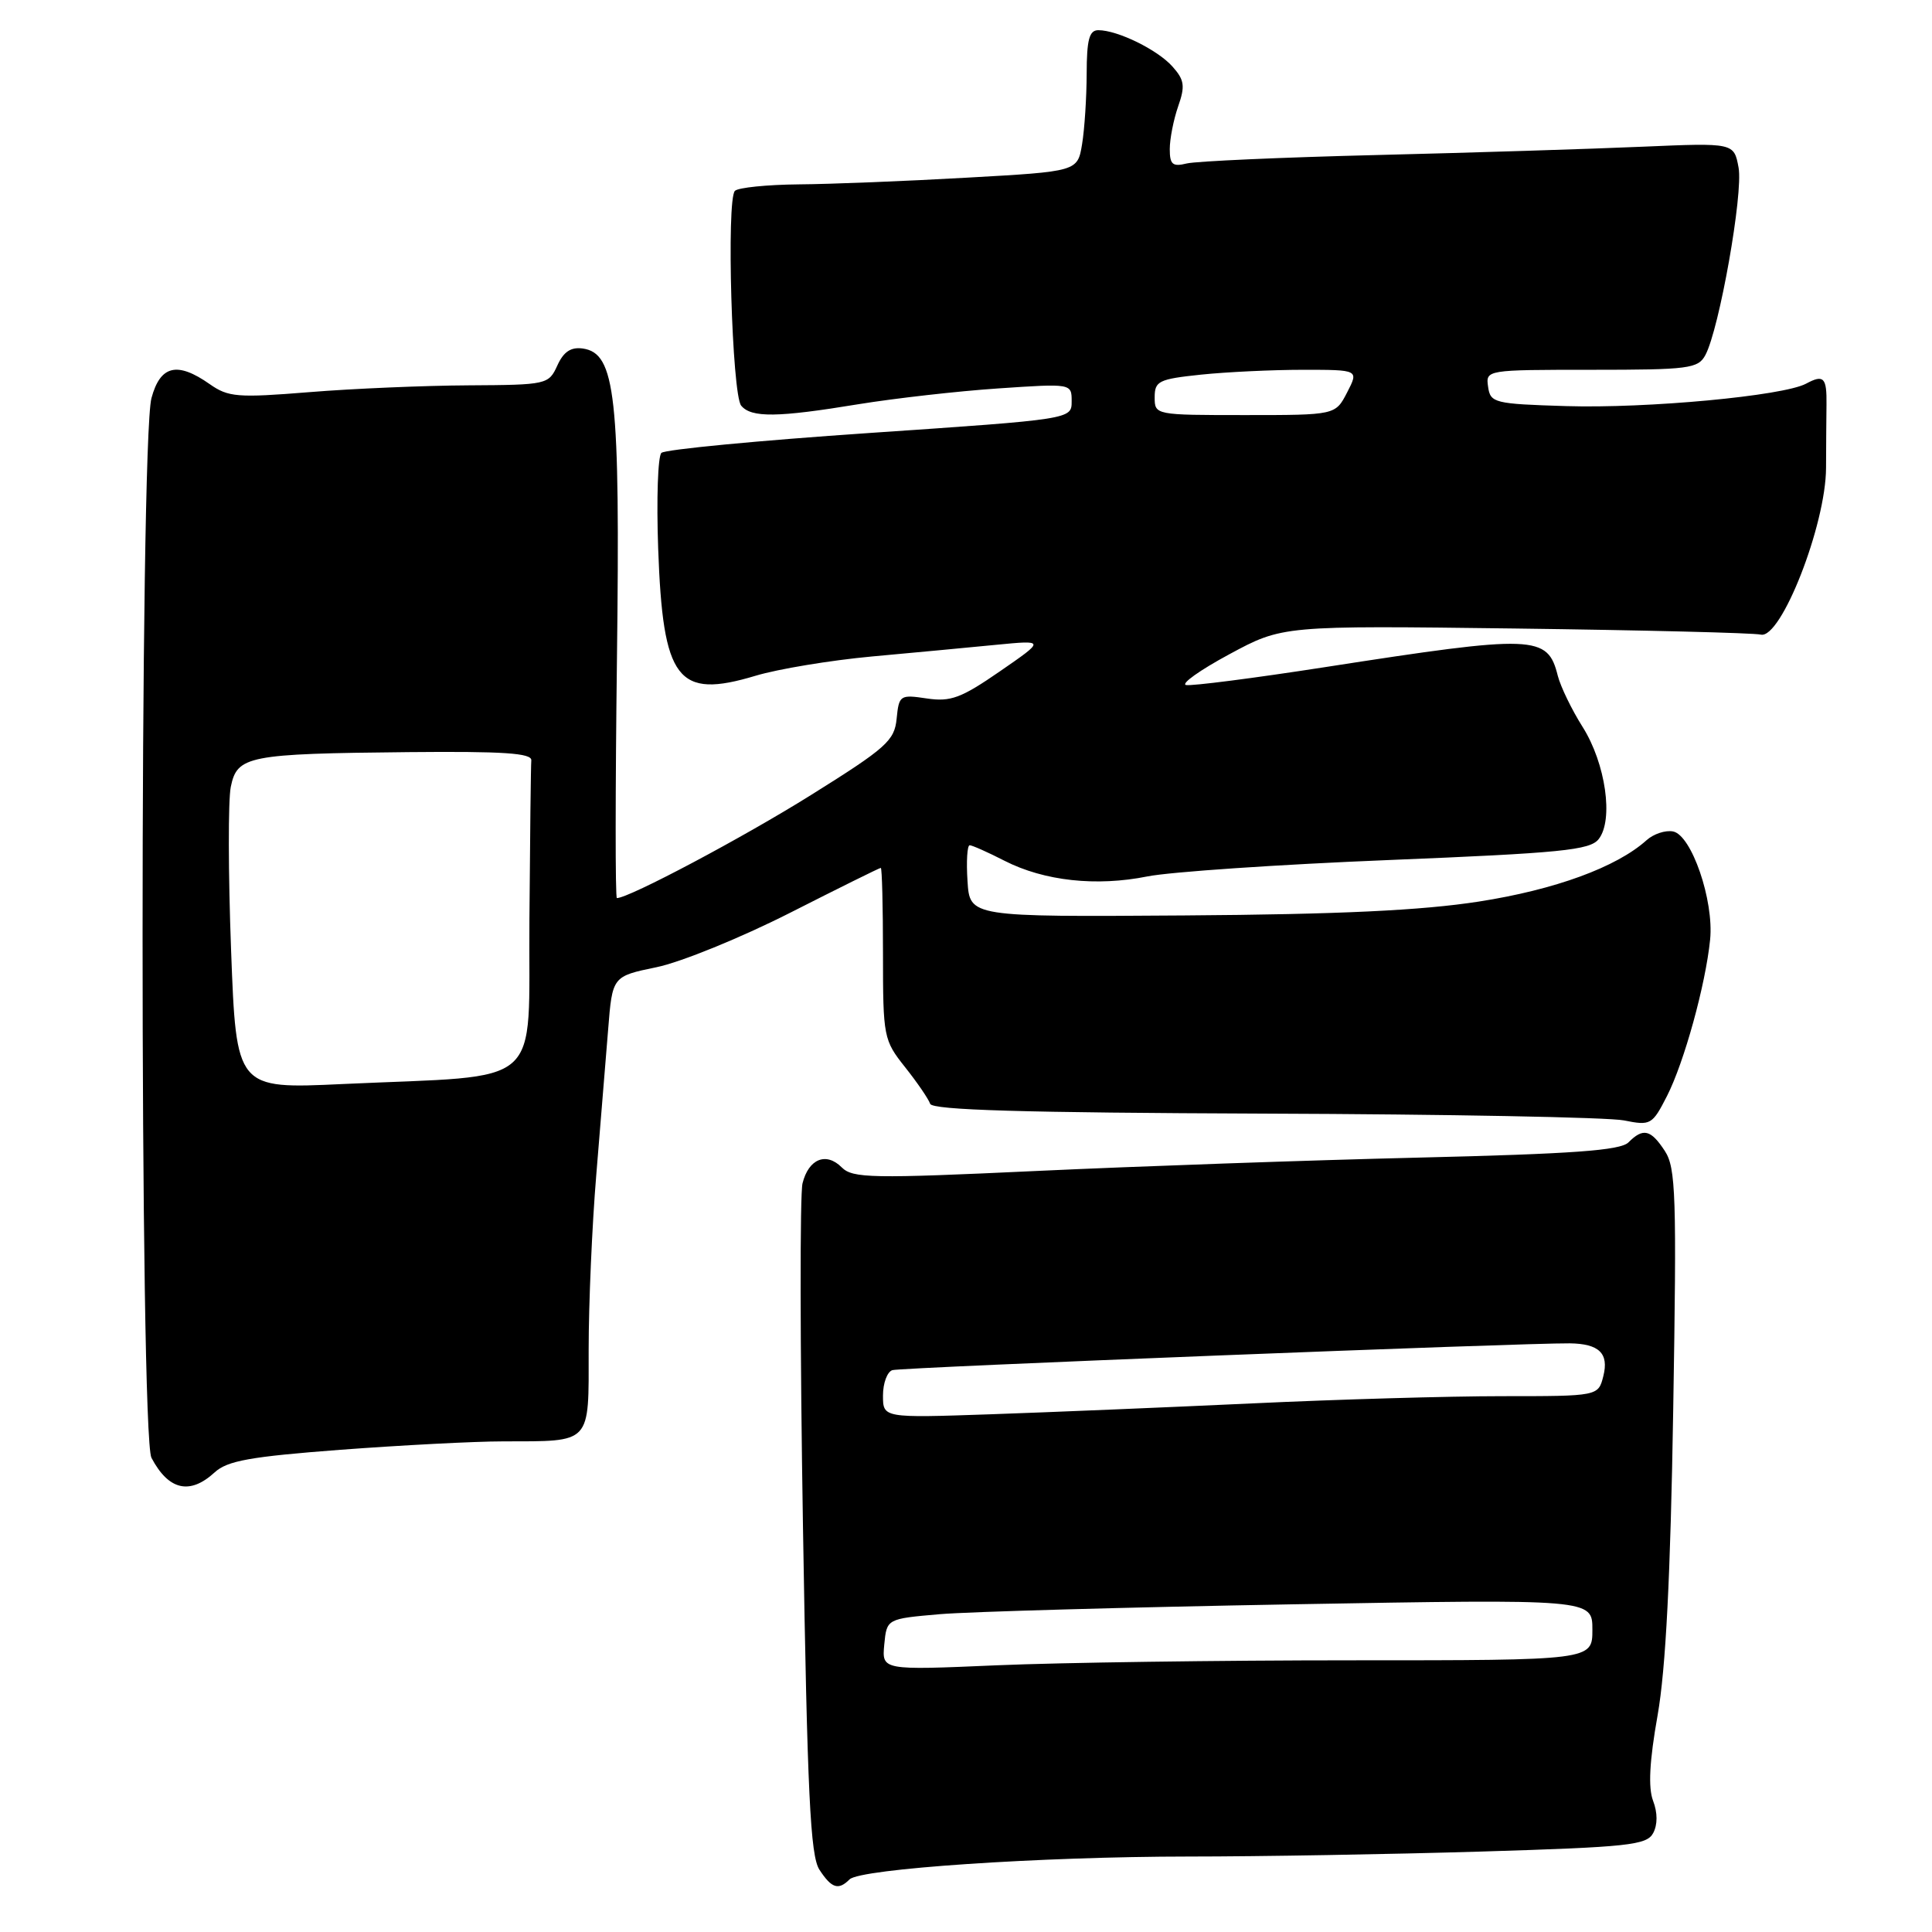 <?xml version="1.0" encoding="UTF-8" standalone="no"?>
<!DOCTYPE svg PUBLIC "-//W3C//DTD SVG 1.1//EN" "http://www.w3.org/Graphics/SVG/1.1/DTD/svg11.dtd" >
<svg xmlns="http://www.w3.org/2000/svg" xmlns:xlink="http://www.w3.org/1999/xlink" version="1.1" viewBox="0 0 256 256">
 <g >
 <path fill="currentColor"
d=" M 112.57 249.03 C 113.98 247.62 137.88 246.01 157.50 246.00 C 166.85 246.00 184.31 245.70 196.30 245.34 C 215.75 244.75 218.20 244.49 219.05 242.90 C 219.65 241.78 219.65 240.20 219.04 238.61 C 218.38 236.87 218.56 233.36 219.64 227.29 C 220.72 221.16 221.35 208.90 221.71 186.76 C 222.18 158.43 222.06 154.74 220.60 152.51 C 218.73 149.65 217.72 149.42 215.77 151.38 C 214.70 152.44 208.40 152.90 187.94 153.39 C 173.40 153.74 150.62 154.54 137.32 155.16 C 115.52 156.18 112.99 156.13 111.54 154.69 C 109.47 152.61 107.15 153.55 106.34 156.79 C 105.98 158.20 106.01 178.74 106.40 202.43 C 106.98 237.75 107.37 245.90 108.58 247.75 C 110.19 250.21 111.09 250.51 112.57 249.03 Z  M 28.44 195.10 C 30.12 193.55 33.17 193.01 45.15 192.10 C 53.20 191.50 62.88 190.99 66.65 190.99 C 78.50 190.96 78.00 191.50 78.00 178.81 C 78.00 172.78 78.45 162.37 79.01 155.67 C 79.56 148.98 80.27 140.32 80.58 136.44 C 81.14 129.37 81.14 129.37 86.99 128.16 C 90.21 127.50 98.15 124.26 104.63 120.98 C 111.11 117.69 116.54 115.00 116.71 115.00 C 116.87 115.00 117.00 120.11 117.00 126.36 C 117.00 137.43 117.08 137.82 119.94 141.42 C 121.55 143.45 123.04 145.63 123.25 146.26 C 123.53 147.09 135.59 147.44 167.57 147.56 C 191.73 147.64 213.16 148.05 215.18 148.46 C 218.72 149.17 218.93 149.05 220.88 145.24 C 223.16 140.77 226.00 130.48 226.60 124.50 C 227.12 119.31 224.13 110.63 221.68 110.17 C 220.67 109.98 219.10 110.50 218.18 111.33 C 214.20 114.91 206.05 117.89 195.97 119.46 C 188.37 120.64 177.53 121.16 156.97 121.30 C 128.50 121.50 128.50 121.50 128.20 116.75 C 128.03 114.14 128.16 112.00 128.49 112.00 C 128.81 112.00 130.89 112.92 133.11 114.06 C 138.37 116.74 145.26 117.49 152.04 116.13 C 155.04 115.53 169.43 114.55 184.00 113.96 C 206.87 113.03 210.68 112.65 211.83 111.19 C 213.83 108.65 212.76 101.17 209.71 96.33 C 208.26 94.04 206.79 90.99 206.42 89.56 C 205.06 84.13 203.47 84.07 175.50 88.41 C 166.15 89.86 157.90 90.92 157.16 90.77 C 156.43 90.62 159.00 88.79 162.88 86.70 C 169.94 82.89 169.94 82.89 200.72 83.28 C 217.65 83.50 232.32 83.86 233.32 84.09 C 236.00 84.70 241.94 69.54 241.96 62.00 C 241.97 58.98 242.00 55.20 242.02 53.61 C 242.07 50.01 241.65 49.58 239.31 50.84 C 236.28 52.46 218.28 54.14 207.50 53.81 C 198.00 53.52 197.48 53.39 197.18 51.25 C 196.86 49.01 196.91 49.00 210.90 49.00 C 223.79 49.00 225.01 48.84 225.97 47.05 C 227.82 43.59 231.00 25.63 230.37 22.21 C 229.76 18.92 229.76 18.92 217.63 19.44 C 210.96 19.73 195.15 20.23 182.50 20.54 C 169.85 20.85 158.49 21.36 157.25 21.66 C 155.38 22.12 155.00 21.81 155.00 19.76 C 155.00 18.41 155.50 15.86 156.11 14.10 C 157.06 11.40 156.94 10.59 155.36 8.82 C 153.39 6.60 148.09 4.00 145.53 4.00 C 144.33 4.00 144.00 5.26 143.99 9.75 C 143.98 12.91 143.71 17.12 143.38 19.11 C 142.78 22.72 142.78 22.72 128.14 23.54 C 120.09 24.00 110.05 24.40 105.83 24.43 C 101.62 24.47 97.81 24.86 97.38 25.29 C 96.23 26.44 96.99 52.27 98.21 53.75 C 99.55 55.37 103.01 55.33 113.75 53.56 C 118.56 52.78 126.89 51.83 132.25 51.47 C 142.00 50.81 142.00 50.81 142.00 53.18 C 142.00 55.55 142.00 55.55 115.25 57.37 C 100.54 58.37 88.11 59.56 87.64 60.01 C 87.17 60.45 86.98 66.14 87.21 72.66 C 87.84 90.17 89.74 92.66 100.12 89.54 C 103.08 88.65 110.00 87.50 115.50 86.99 C 121.00 86.49 128.43 85.79 132.00 85.44 C 138.50 84.81 138.50 84.81 132.50 88.95 C 127.36 92.50 125.97 93.02 122.81 92.55 C 119.26 92.02 119.12 92.11 118.81 95.22 C 118.53 98.14 117.45 99.10 107.50 105.32 C 98.46 110.98 83.34 119.00 81.74 119.00 C 81.52 119.00 81.53 104.71 81.75 87.25 C 82.18 52.37 81.57 46.81 77.22 46.18 C 75.65 45.96 74.68 46.60 73.85 48.43 C 72.70 50.95 72.47 51.00 62.09 51.06 C 56.27 51.09 46.78 51.49 41.00 51.96 C 31.48 52.73 30.25 52.63 27.79 50.90 C 23.48 47.87 21.24 48.41 20.07 52.75 C 18.50 58.60 18.50 190.19 20.07 193.17 C 22.34 197.47 25.15 198.12 28.44 195.10 Z  M 117.17 217.91 C 117.50 214.50 117.50 214.50 124.50 213.89 C 128.35 213.56 149.39 212.97 171.25 212.58 C 211.00 211.88 211.00 211.88 211.00 215.94 C 211.00 220.00 211.00 220.00 179.16 220.00 C 161.65 220.00 140.46 220.30 132.08 220.66 C 116.85 221.32 116.85 221.32 117.17 217.91 Z  M 117.00 184.91 C 117.00 183.28 117.56 181.76 118.25 181.55 C 119.38 181.19 202.01 177.93 208.00 178.00 C 211.89 178.05 213.21 179.33 212.45 182.34 C 211.78 185.00 211.78 185.00 199.03 185.00 C 192.01 185.00 177.10 185.43 165.88 185.96 C 154.67 186.48 139.09 187.13 131.25 187.40 C 117.00 187.89 117.00 187.89 117.00 184.91 Z  M 30.62 125.90 C 30.24 115.78 30.22 106.05 30.58 104.27 C 31.42 100.15 32.81 99.87 54.12 99.66 C 66.69 99.54 70.48 99.79 70.40 100.75 C 70.34 101.44 70.23 110.94 70.15 121.86 C 69.98 144.63 72.53 142.39 45.40 143.64 C 31.31 144.30 31.31 144.30 30.62 125.90 Z  M 153.00 52.64 C 153.00 50.49 153.54 50.23 159.15 49.64 C 162.53 49.29 168.61 49.00 172.67 49.00 C 180.05 49.00 180.05 49.00 178.50 52.00 C 176.95 55.00 176.95 55.00 164.97 55.00 C 153.06 55.00 153.00 54.99 153.00 52.64 Z "/>
</g>
</svg>